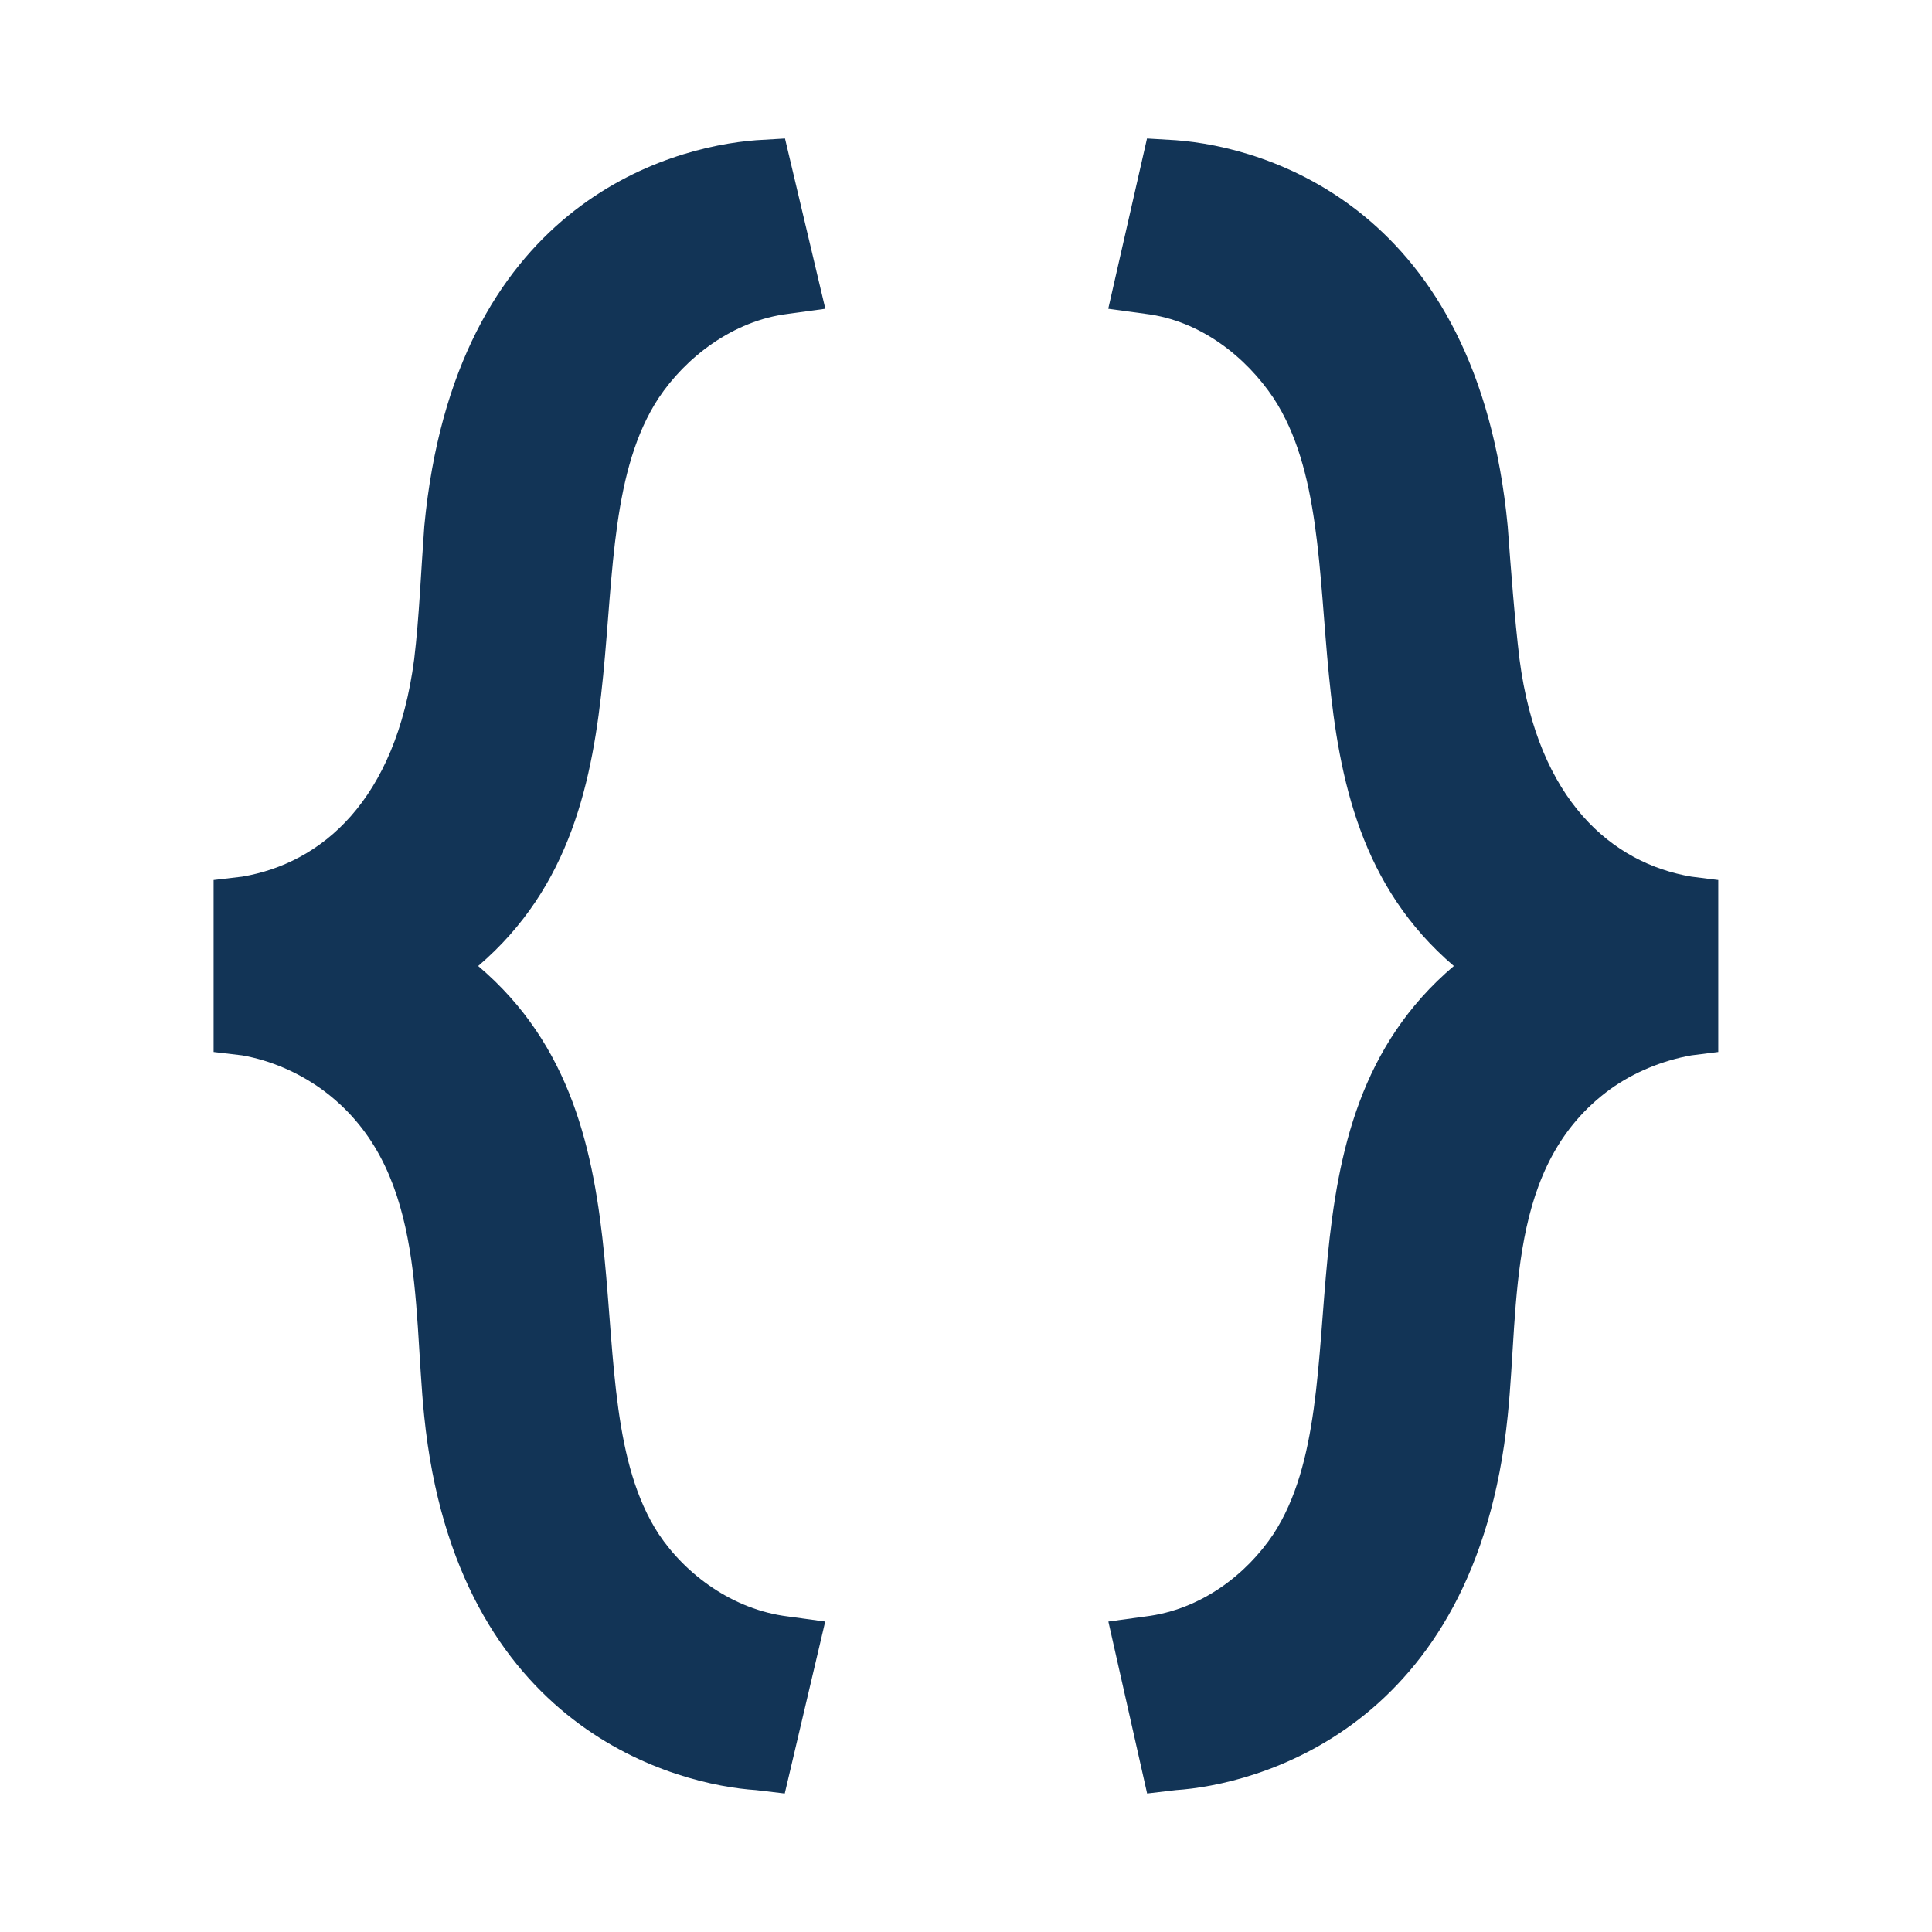 <?xml version="1.0" encoding="UTF-8" standalone="no"?>
<!-- Created with Inkscape (http://www.inkscape.org/) -->

<svg
   xmlns:dc="http://purl.org/dc/elements/1.1/"
   xmlns:cc="http://creativecommons.org/ns#"
   xmlns:rdf="http://www.w3.org/1999/02/22-rdf-syntax-ns#"
   xmlns:svg="http://www.w3.org/2000/svg"
   xmlns="http://www.w3.org/2000/svg"
   version="1.1"
   width="16"
   height="16"
   id="svg8338">
  <defs
     id="defs8340" />
  <path
     d="M 3.43,5.46 C 3.277,6.632 2.662,7.149 2.006,7.26 l -0.237,0.028 0,1.424 0.237,0.028 c 0.237,0.042 0.461,0.14 0.656,0.279 0.865,0.628 0.754,1.759 0.851,2.708 0.265,2.61 2.107,3.056 2.749,3.098 l 0.237,0.028 0.335,-1.424 -0.307,-0.042 C 6.068,13.331 5.677,13.038 5.454,12.703 4.7,11.545 5.51,9.312 3.96,8 5.496,6.688 4.686,4.469 5.454,3.297 5.677,2.962 6.068,2.655 6.528,2.599 L 6.835,2.557 6.501,1.147 6.263,1.161 C 5.524,1.217 3.765,1.706 3.514,4.357 3.486,4.734 3.472,5.111 3.43,5.46"
     id="path8893"
     style="font-size:13.957px;font-style:normal;font-variant:normal;font-weight:bold;font-stretch:normal;text-align:start;line-height:125%;letter-spacing:2px;word-spacing:0px;writing-mode:lr-tb;text-anchor:start;fill-opacity:1;stroke:none;font-family:Cantarell;-inkscape-font-specification:Sans Bold;fill:#123456" />
  <path
     d="M 12.486,4.357 C 12.235,1.72 10.49,1.217 9.737,1.161 L 9.499,1.147 9.178,2.557 9.486,2.599 c 0.461,0.056 0.837,0.363 1.061,0.698 0.768,1.172 -0.042,3.391 1.493,4.703 -1.549,1.312 -0.74,3.545 -1.493,4.703 -0.223,0.335 -0.6,0.628 -1.061,0.684 l -0.307,0.042 0.321,1.424 0.237,-0.028 c 0.642,-0.042 2.484,-0.488 2.749,-3.098 0.098,-0.949 -0.014,-2.08 0.851,-2.708 0.195,-0.14 0.433,-0.237 0.67,-0.279 l 0.223,-0.028 0,-1.424 -0.223,-0.028 C 13.352,7.149 12.737,6.632 12.584,5.46 12.542,5.111 12.514,4.734 12.486,4.357"
     id="path8895"
     style="font-size:13.957px;font-style:normal;font-variant:normal;font-weight:bold;font-stretch:normal;text-align:start;line-height:125%;letter-spacing:2px;word-spacing:0px;writing-mode:lr-tb;text-anchor:start;fill-opacity:1;stroke:none;font-family:Cantarell;-inkscape-font-specification:Sans Bold;fill:#123456" />
</svg>
